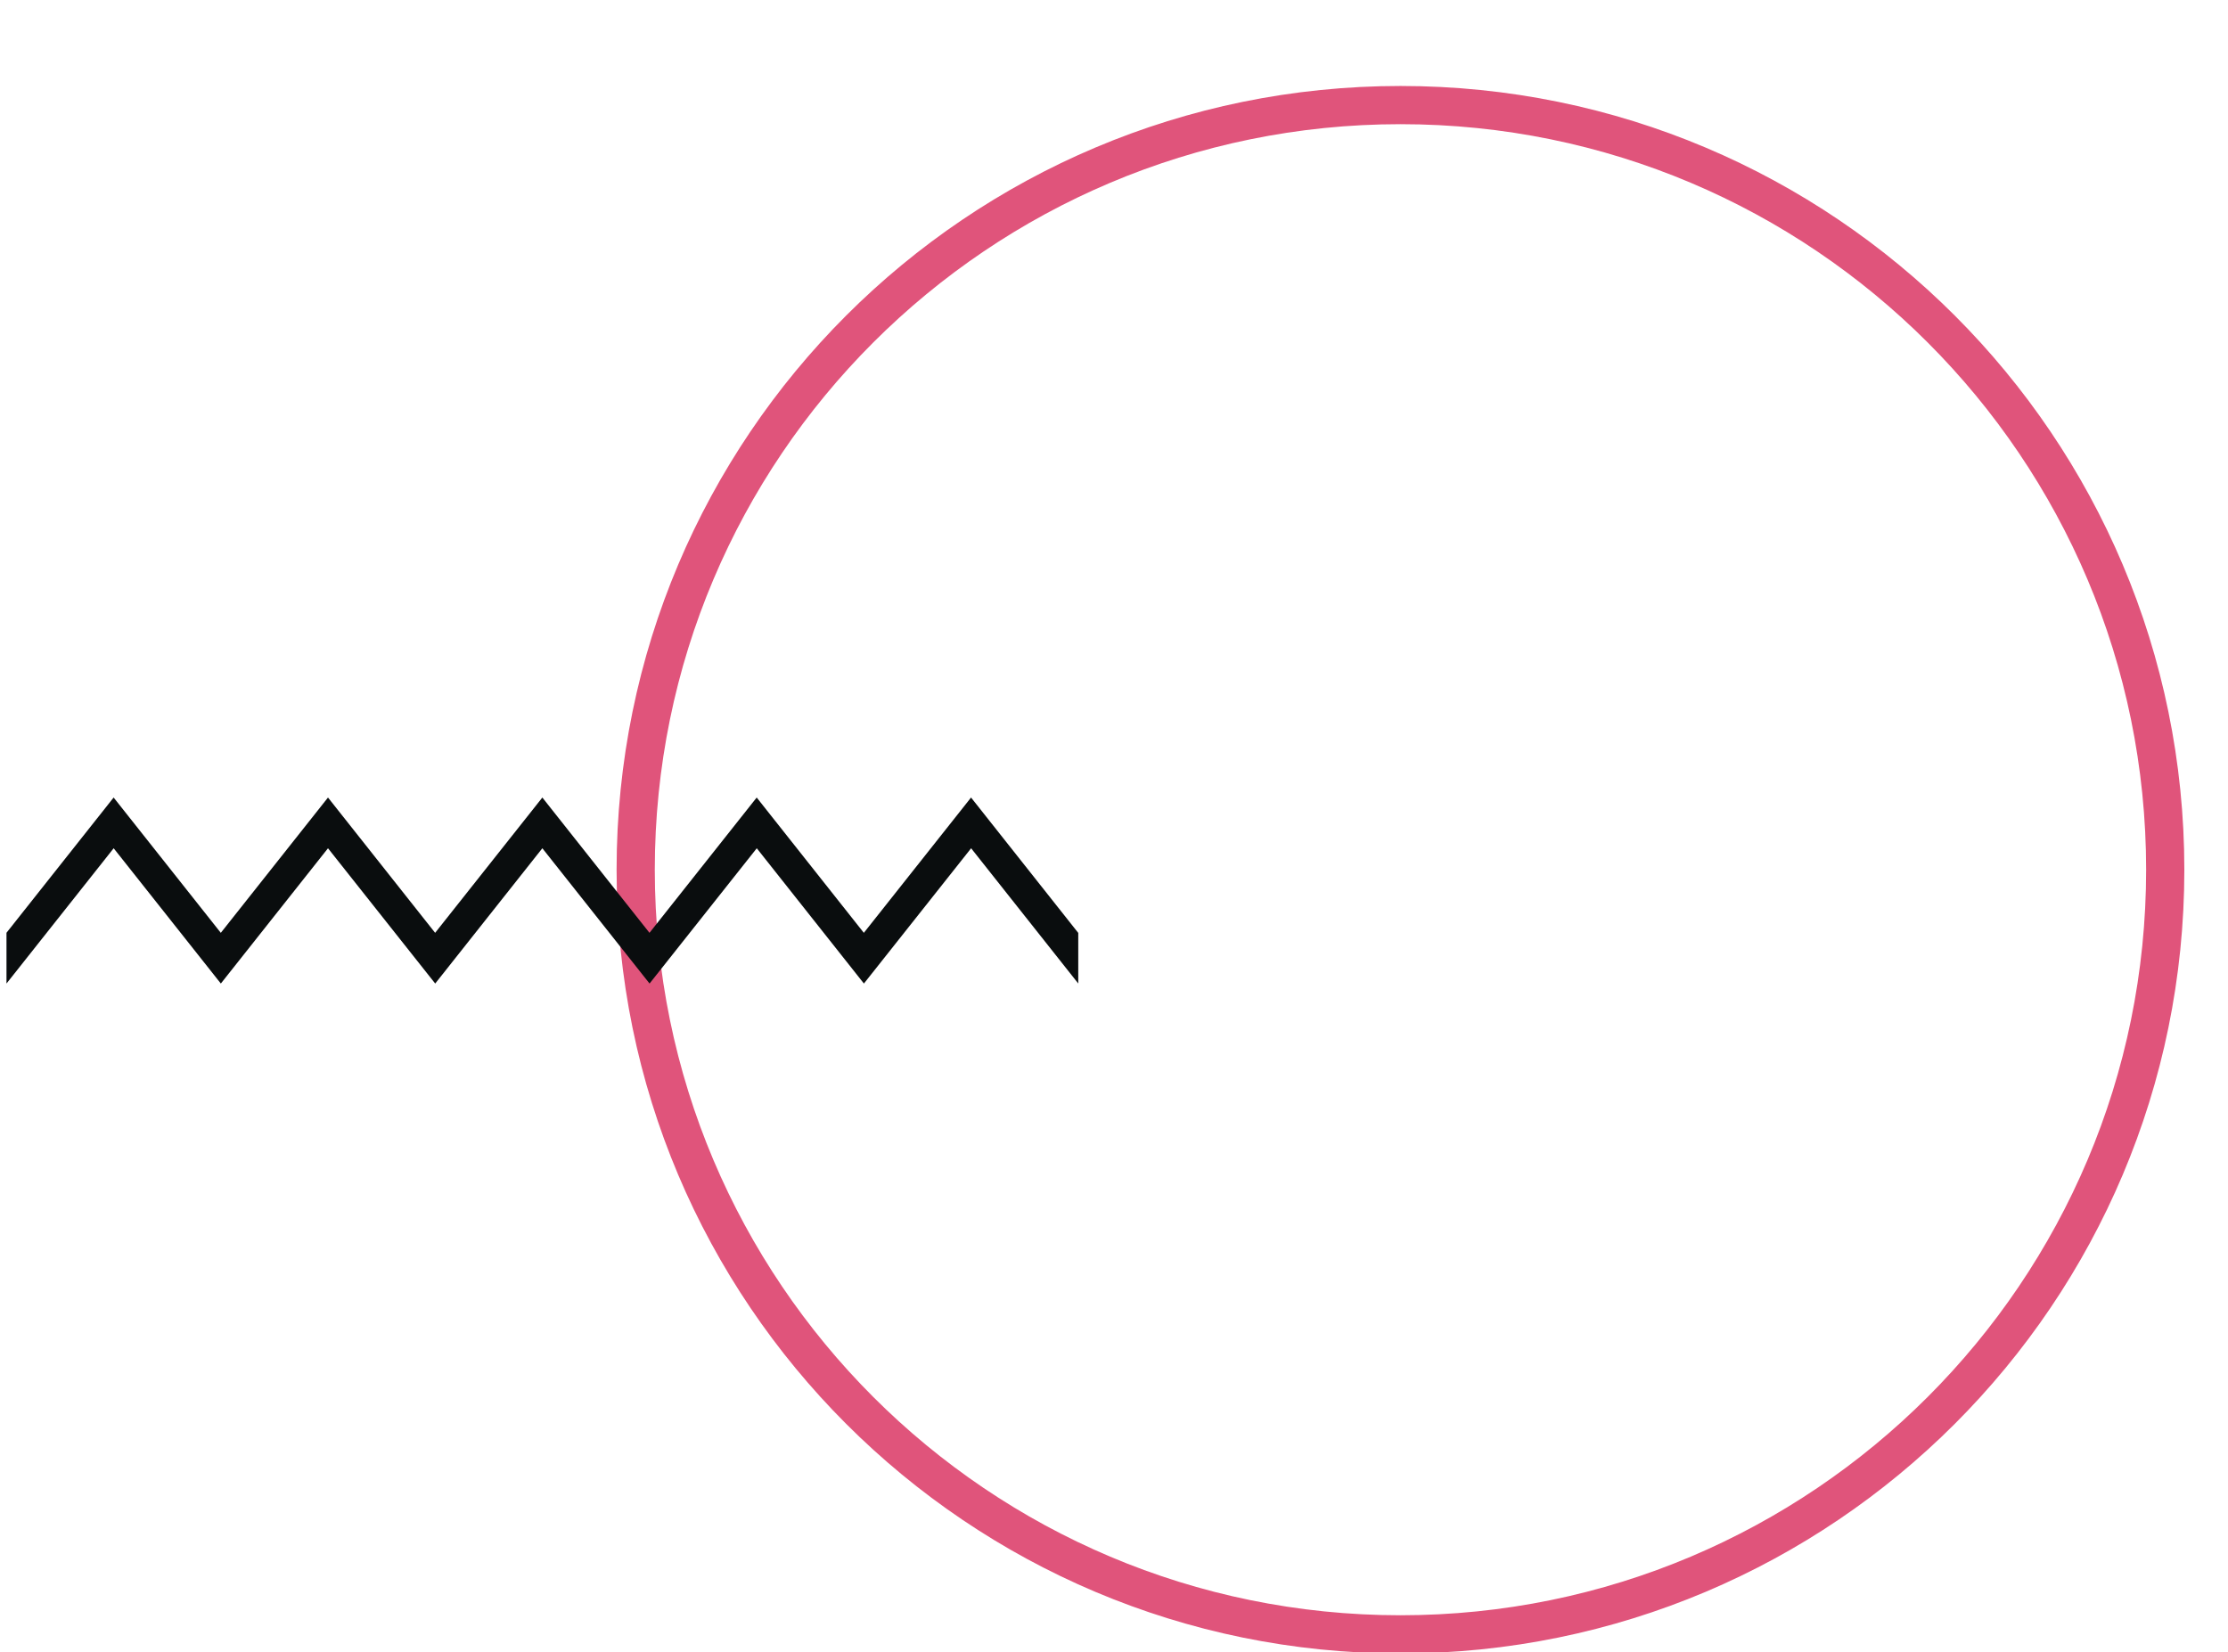 <?xml version="1.0" encoding="UTF-8"?>
<svg width="298px" height="221px" viewBox="0 0 298 221" version="1.1" xmlns="http://www.w3.org/2000/svg" xmlns:xlink="http://www.w3.org/1999/xlink">
    <!-- Generator: Sketch 54.1 (76490) - https://sketchapp.com -->
    <title>dua</title>
    <desc>Created with Sketch.</desc>
    <g id="Page-1" stroke="none" stroke-width="1" fill="none" fill-rule="evenodd">
        <g id="838" transform="translate(-962, -335)">
            <path d="M1149.32,551.082 C1094.23,551.082 1049.58,506.428 1049.58,451.347 C1049.58,396.264 1094.23,351.612 1149.32,351.612 C1204.4,351.612 1249.05,396.264 1249.05,451.347 C1249.05,506.428 1204.4,551.082 1149.32,551.082 Z M1149.32,346.501 C1091.41,346.501 1044.47,393.442 1044.47,451.347 C1044.47,509.25 1091.41,556.192 1149.32,556.192 C1207.22,556.192 1254.16,509.25 1254.16,451.347 C1254.16,393.442 1207.22,346.501 1149.32,346.501 L1149.32,346.501 Z" id="Fill-6" fill="#E0547B"></path>
            <polyline id="Fill-348" fill="#0A0D0E" points="1106.22 459.78 1106.22 466.57 1091.89 448.476 1077.55 466.574 1063.22 448.476 1048.88 466.574 1034.54 448.476 1020.21 466.574 1005.87 448.476 991.538 466.574 977.203 448.476 962.868 466.574 962.868 459.782 977.198 441.689 991.533 459.79 1005.87 441.689 1020.2 459.79 1034.54 441.689 1048.87 459.79 1063.21 441.689 1077.54 459.79 1091.88 441.689 1106.21 459.79 1106.22 459.78"></polyline>
        </g>
    </g>
</svg>